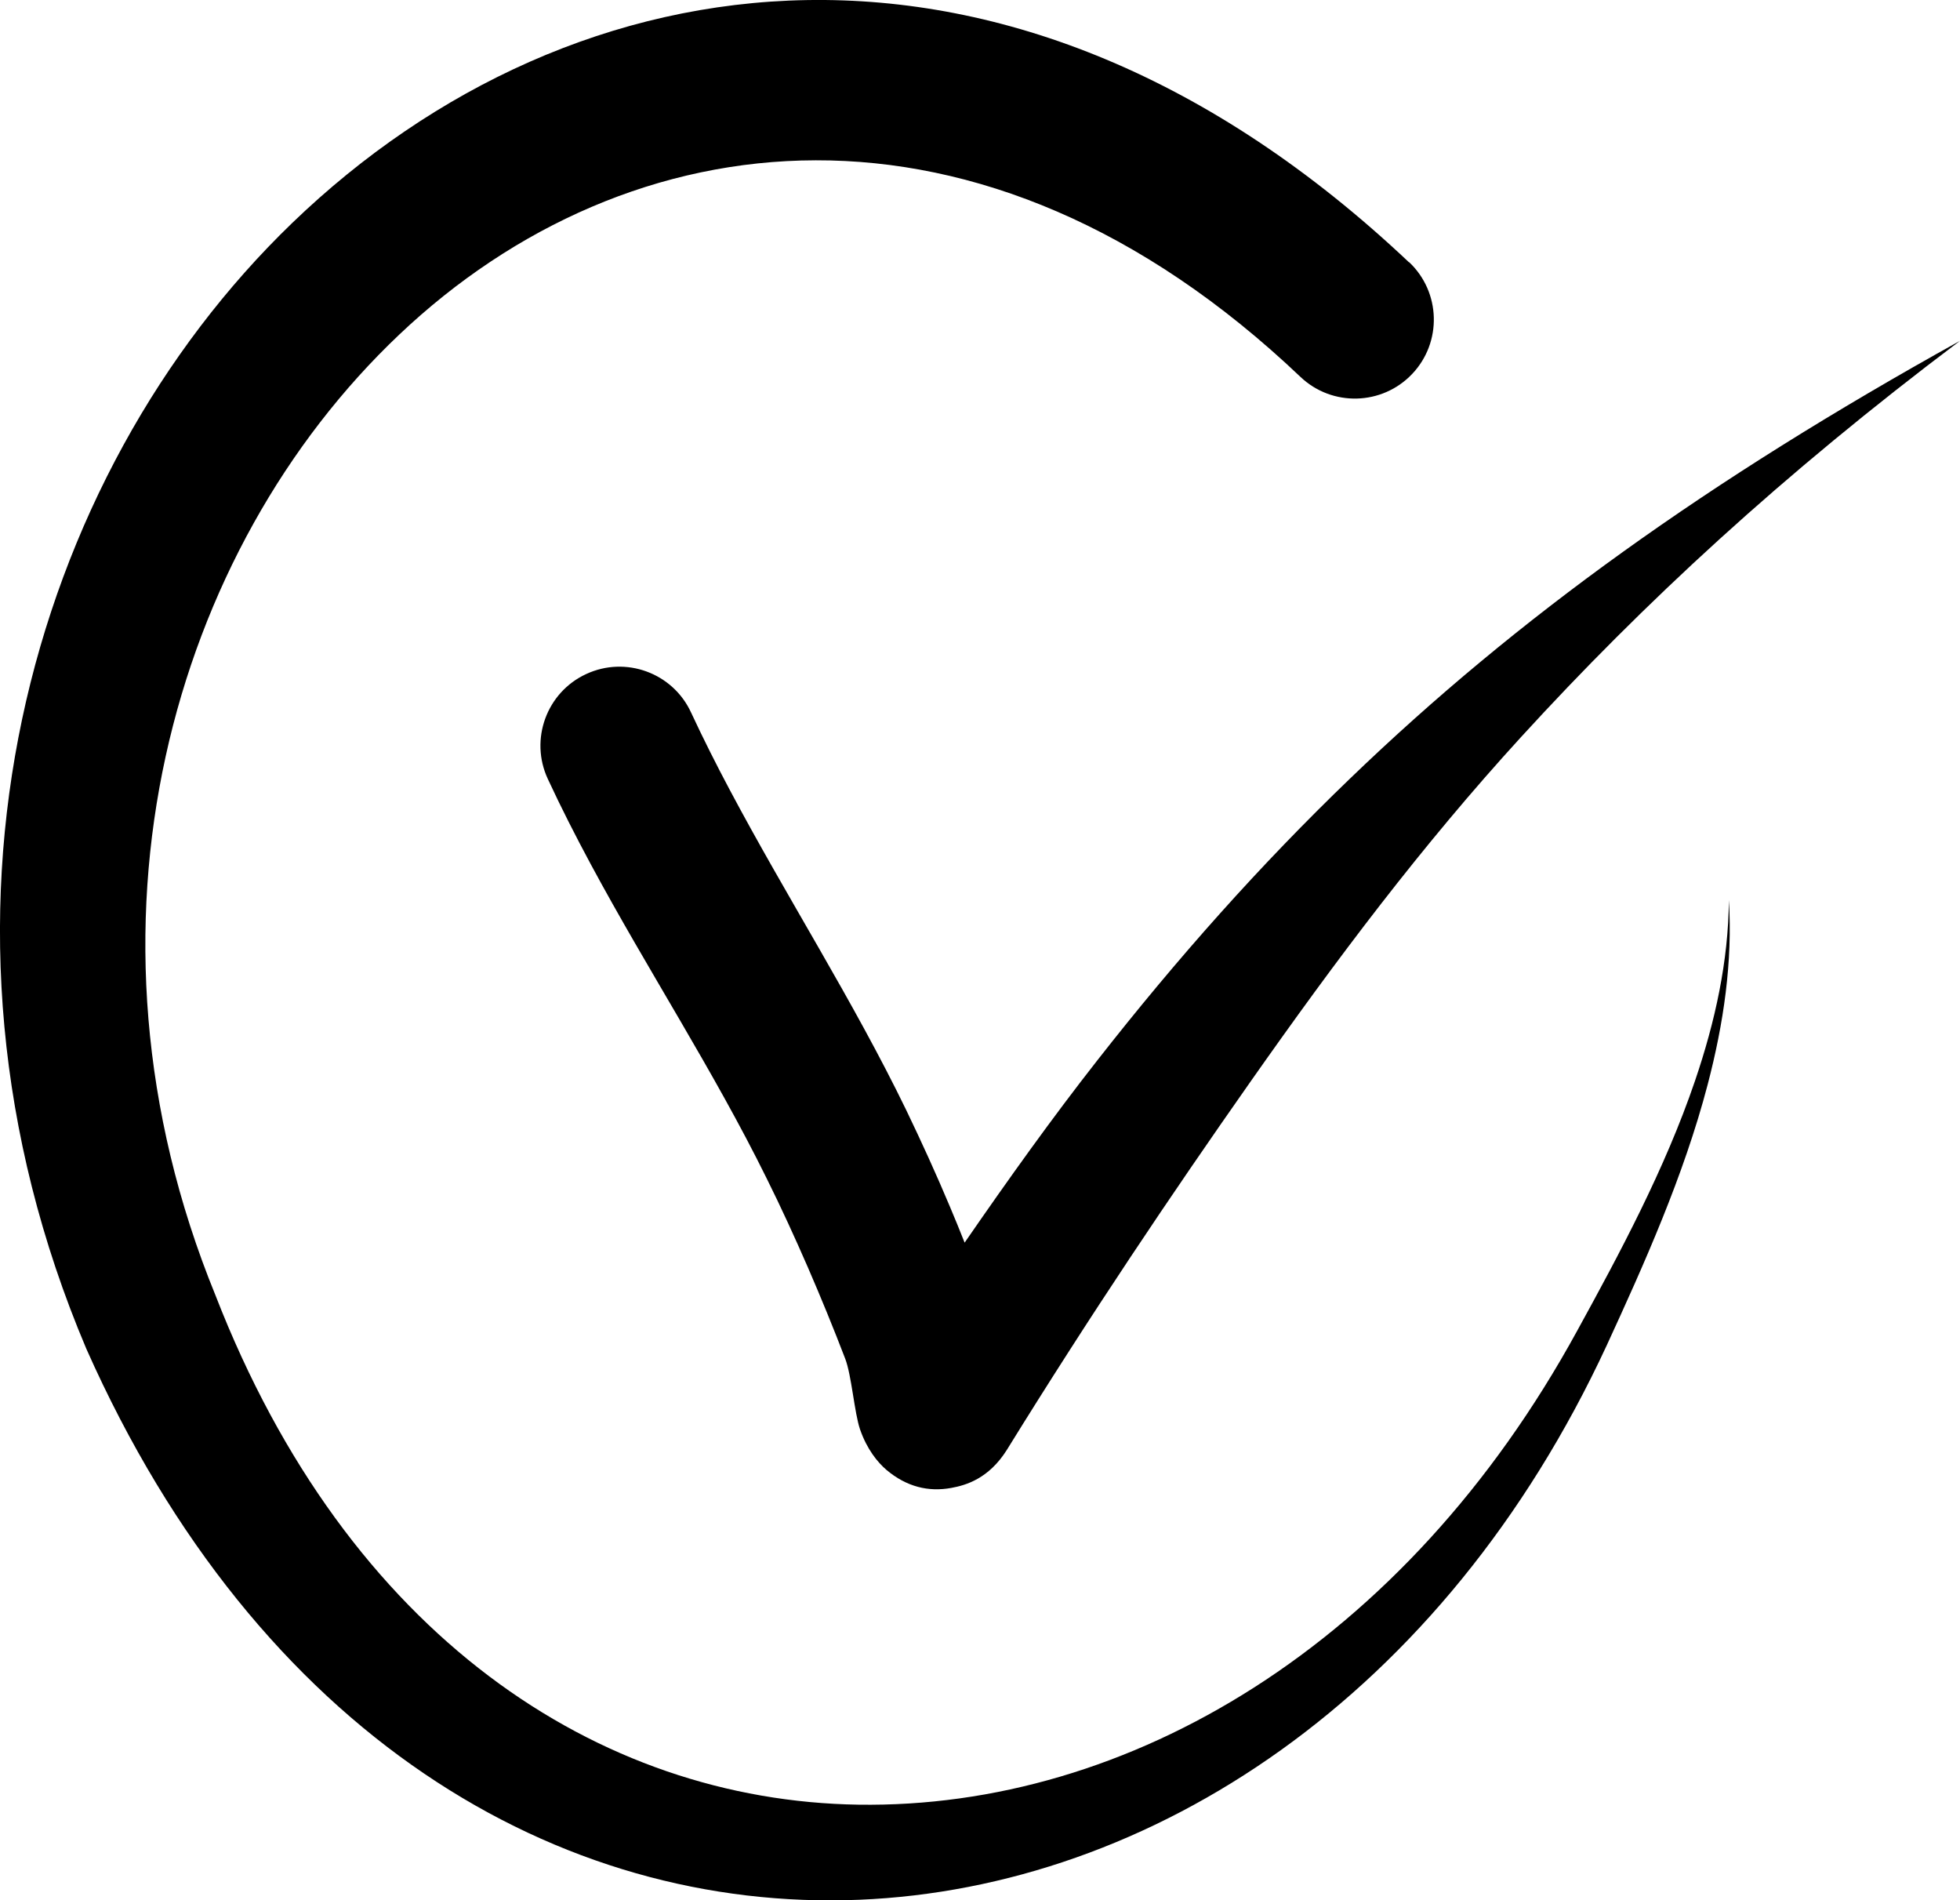 <?xml version="1.0" encoding="UTF-8"?><svg id="Calque_2" xmlns="http://www.w3.org/2000/svg" viewBox="0 0 131.95 127.91"><defs><style>.cls-1{fill-rule:evenodd;}</style></defs><path class="cls-1" d="M64.94,83.64c2.98-4.32,5.9-8.4,8.91-12.24,5.44-6.95,11-13.19,17.04-19,11.26-10.84,24.07-20.04,41.06-29.46-11.98,9.02-21.31,17.66-29.56,26.68-6.69,7.32-12.42,14.95-18.23,23.22-5.32,7.58-10.74,15.63-16.39,24.77-1.21,1.91-2.73,2.36-3.73,2.54-1.53,.28-3.01-.07-4.37-1.22-.57-.49-1.3-1.36-1.77-2.72-.38-1.1-.57-3.65-1-4.76-.79-2.06-1.63-4.11-2.51-6.14-.88-2.02-1.8-4.03-2.78-6-3.58-7.26-8.02-14.04-11.85-21.16-1.01-1.88-1.98-3.78-2.88-5.72-1.24-2.66-.08-5.83,2.58-7.06,2.66-1.24,5.83-.08,7.06,2.58,.82,1.76,1.69,3.49,2.6,5.2,3.85,7.25,8.3,14.17,11.89,21.57,1.03,2.14,2.02,4.31,2.94,6.5,.34,.8,.67,1.61,.99,2.42h0Z"/><path class="cls-1" d="M94.85,17.65C68.09-7.62,38.63-3.25,19.68,15,1.96,32.07-6.49,61.77,5.81,90.78c11.55,26,31.79,37.92,52.04,37.09,19.62-.81,39.33-13.64,50.31-37.3,2.5-5.43,5.19-11.41,6.8-17.56,1.08-4.12,1.69-8.3,1.43-12.42-.03,4.09-.92,8.17-2.28,12.16-2.02,5.94-5.09,11.65-7.93,16.82-11.58,21.18-30.23,32.18-48.4,31.9-17.51-.27-34.38-11.38-43.28-34.3-10.18-24.92-2.88-50.19,12.38-64.65,15.42-14.61,39.13-17.62,60.67,2.85,2.13,2.02,5.5,1.93,7.52-.2,2.02-2.13,1.93-5.5-.2-7.52h0Z"/></svg>